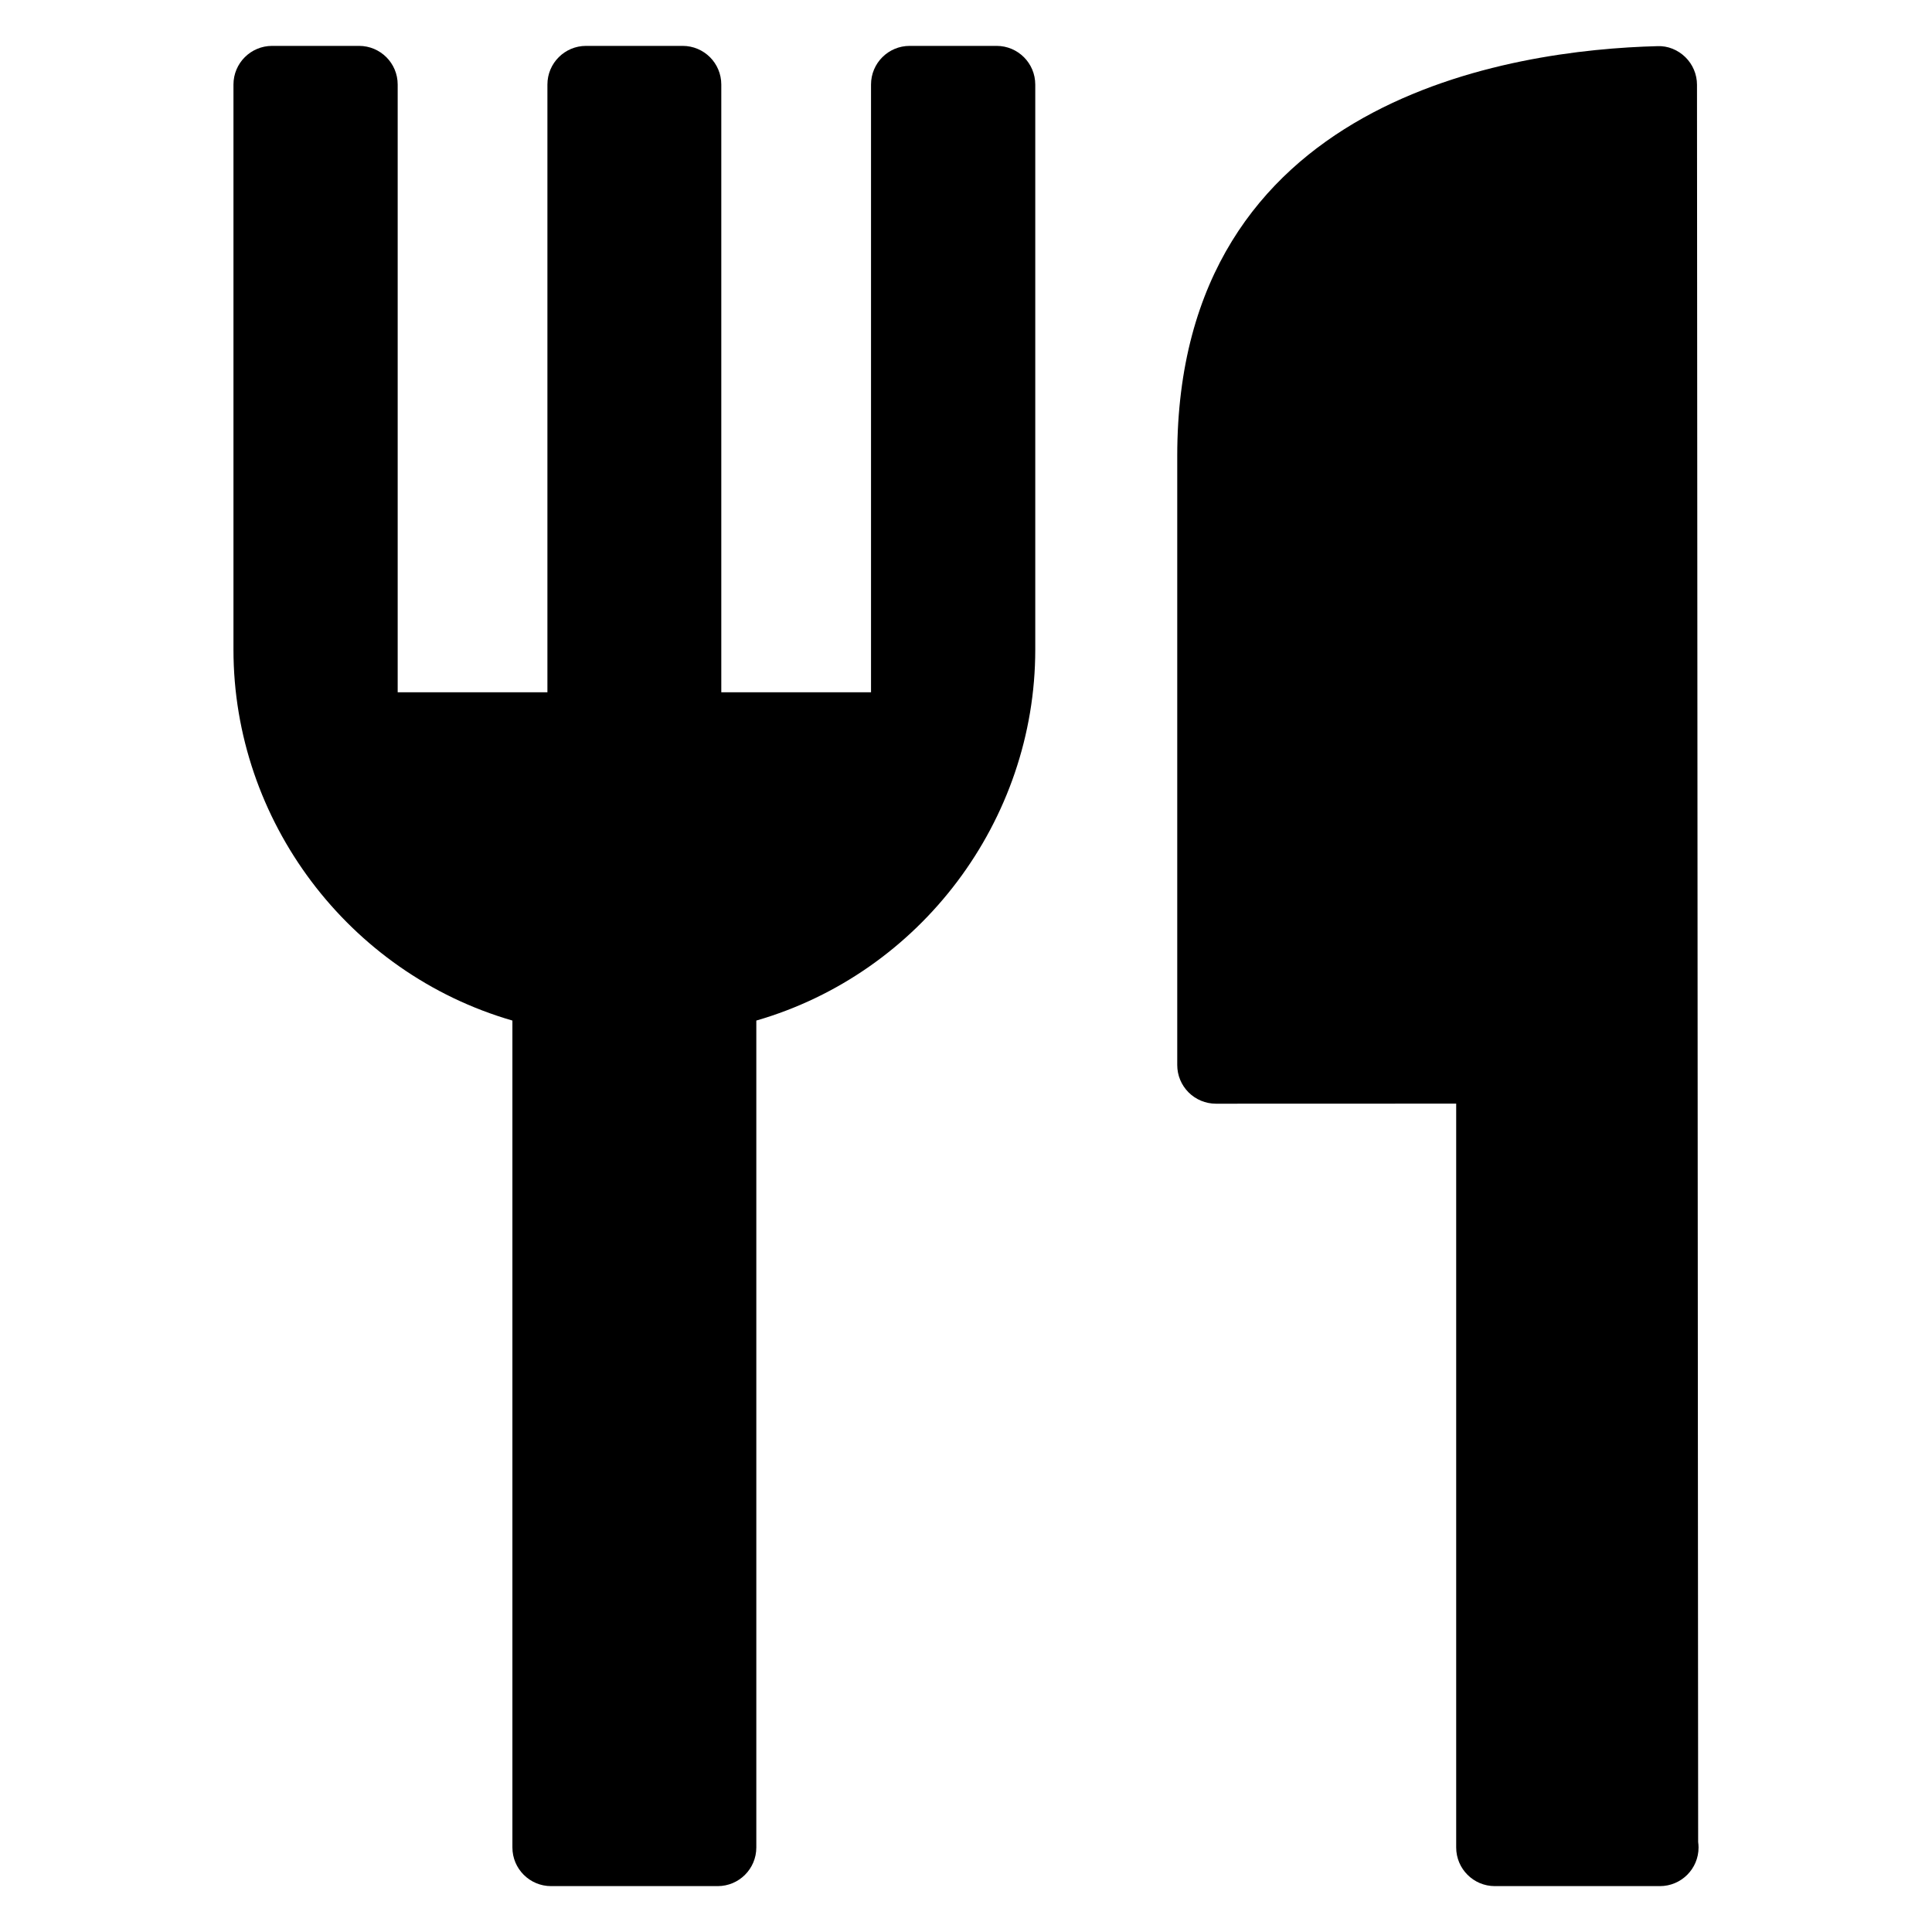 <?xml version="1.0" encoding="utf-8"?>
<!-- Generator: Adobe Illustrator 16.0.0, SVG Export Plug-In . SVG Version: 6.00 Build 0)  -->
<!DOCTYPE svg PUBLIC "-//W3C//DTD SVG 1.1//EN" "http://www.w3.org/Graphics/SVG/1.1/DTD/svg11.dtd">
<svg version="1.1" id="Layer_3" xmlns="http://www.w3.org/2000/svg" xmlns:xlink="http://www.w3.org/1999/xlink" x="0px" y="0px"
	 width="100px" height="100px" viewBox="0 0 100 100" enable-background="new 0 0 100 100" xml:space="preserve">
<g>
	<path d="M51.584,2.375h-4.5c-1.104,0-2,0.895-2,2v31.457h-7.75V4.375c0-1.105-0.895-2-2-2h-5c-1.104,0-2,0.895-2,2v31.457h-7.75
		V4.375c0-1.105-0.895-2-2-2h-4.5c-1.104,0-2,0.895-2,2v29.25c0,8.844,5.938,16.74,14.438,19.199v42.801c0,1.104,0.896,2,2,2h8.625
		c1.105,0,2-0.896,2-2V52.824c8.502-2.459,14.438-10.355,14.438-19.199V4.375C53.584,3.27,52.689,2.375,51.584,2.375z"/>
	<path d="M87.896,95.34L87.836,4.387c0-0.539-0.219-1.055-0.605-1.432c-0.387-0.375-0.902-0.59-1.447-0.566
		c-7.471,0.193-24.85,2.646-24.85,21.203v31.535c0,0.531,0.211,1.039,0.586,1.414s0.885,0.586,1.414,0.586c0,0,0,0,0.002,0
		l12.436-0.004v38.502c0,1.104,0.896,2,2,2h8.525c0.008,0,0.016,0,0.02,0c1.105,0,2-0.896,2-2
		C87.916,95.527,87.908,95.432,87.896,95.34z"/>
</g>
</svg>
